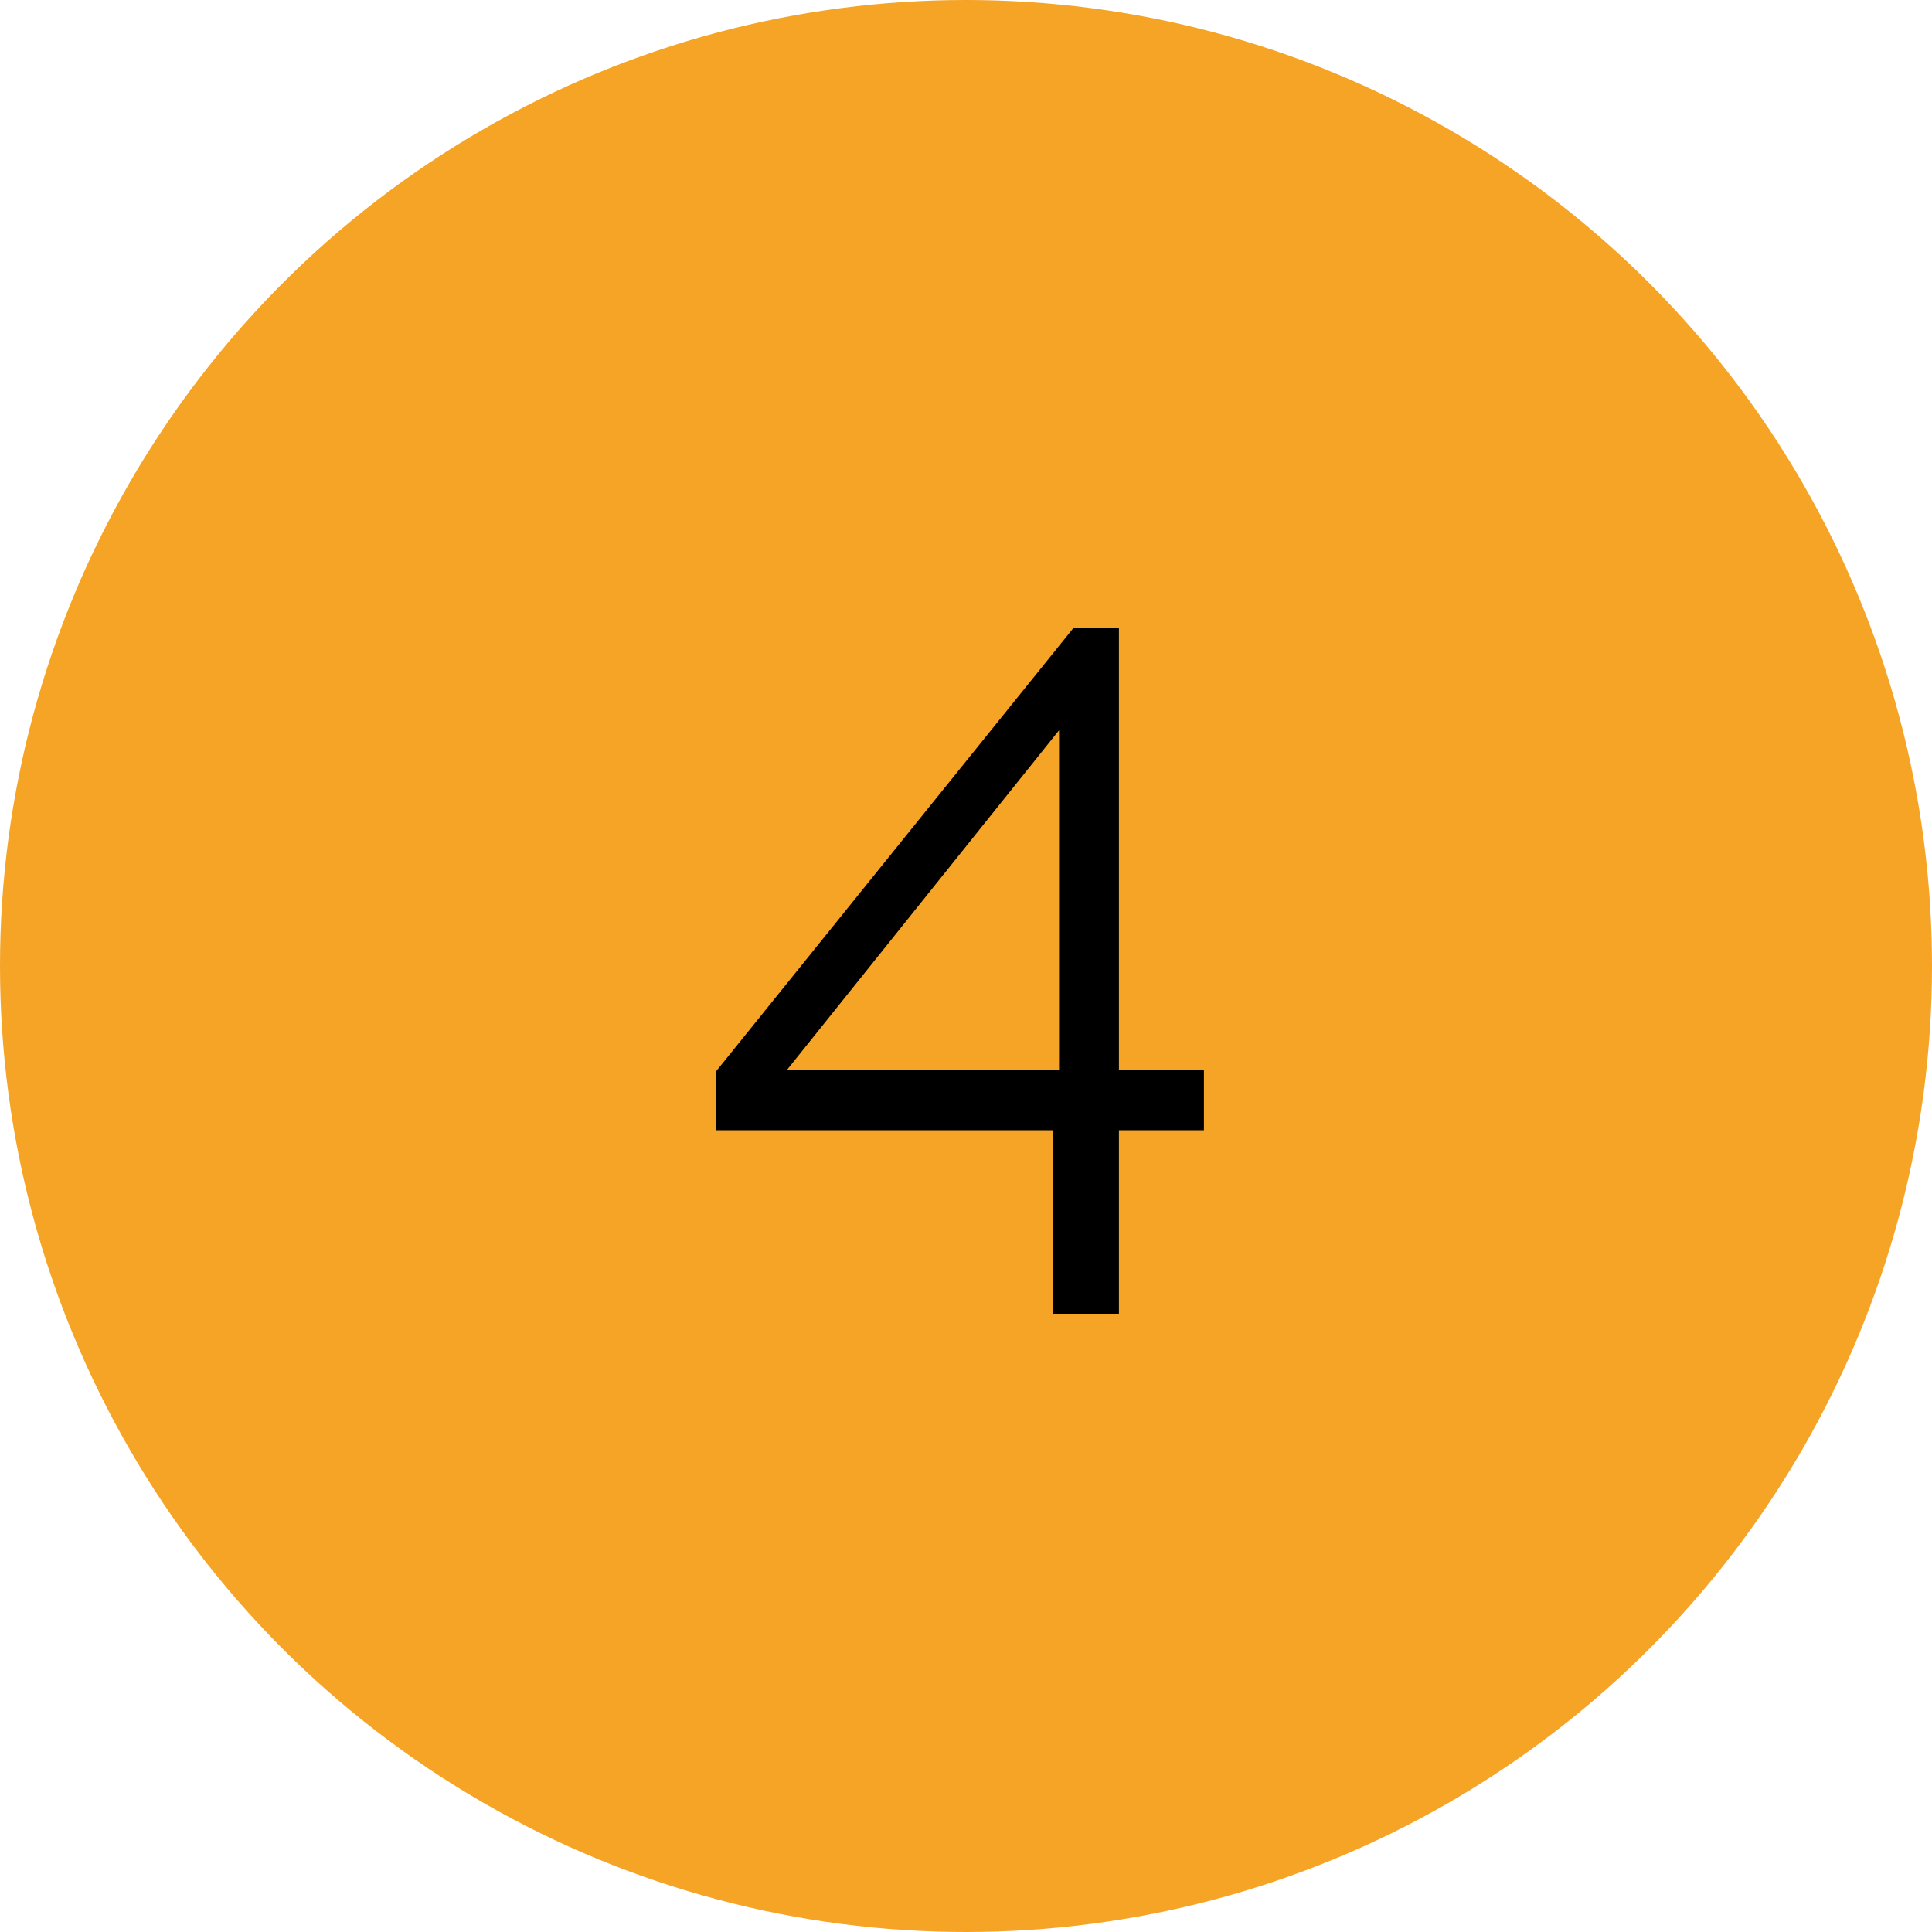 <svg width="50" height="50" viewBox="0 0 50 50" fill="none" xmlns="http://www.w3.org/2000/svg">
<circle cx="25" cy="25" r="25" fill="#F5A426"/>
<path d="M27.258 34V29.25H18.533V27.725L27.783 16.25H28.958V27.7H31.158V29.25H28.958V34H27.258ZM20.358 27.7H27.408V18.9L20.358 27.7Z" fill="black"/>
</svg>
